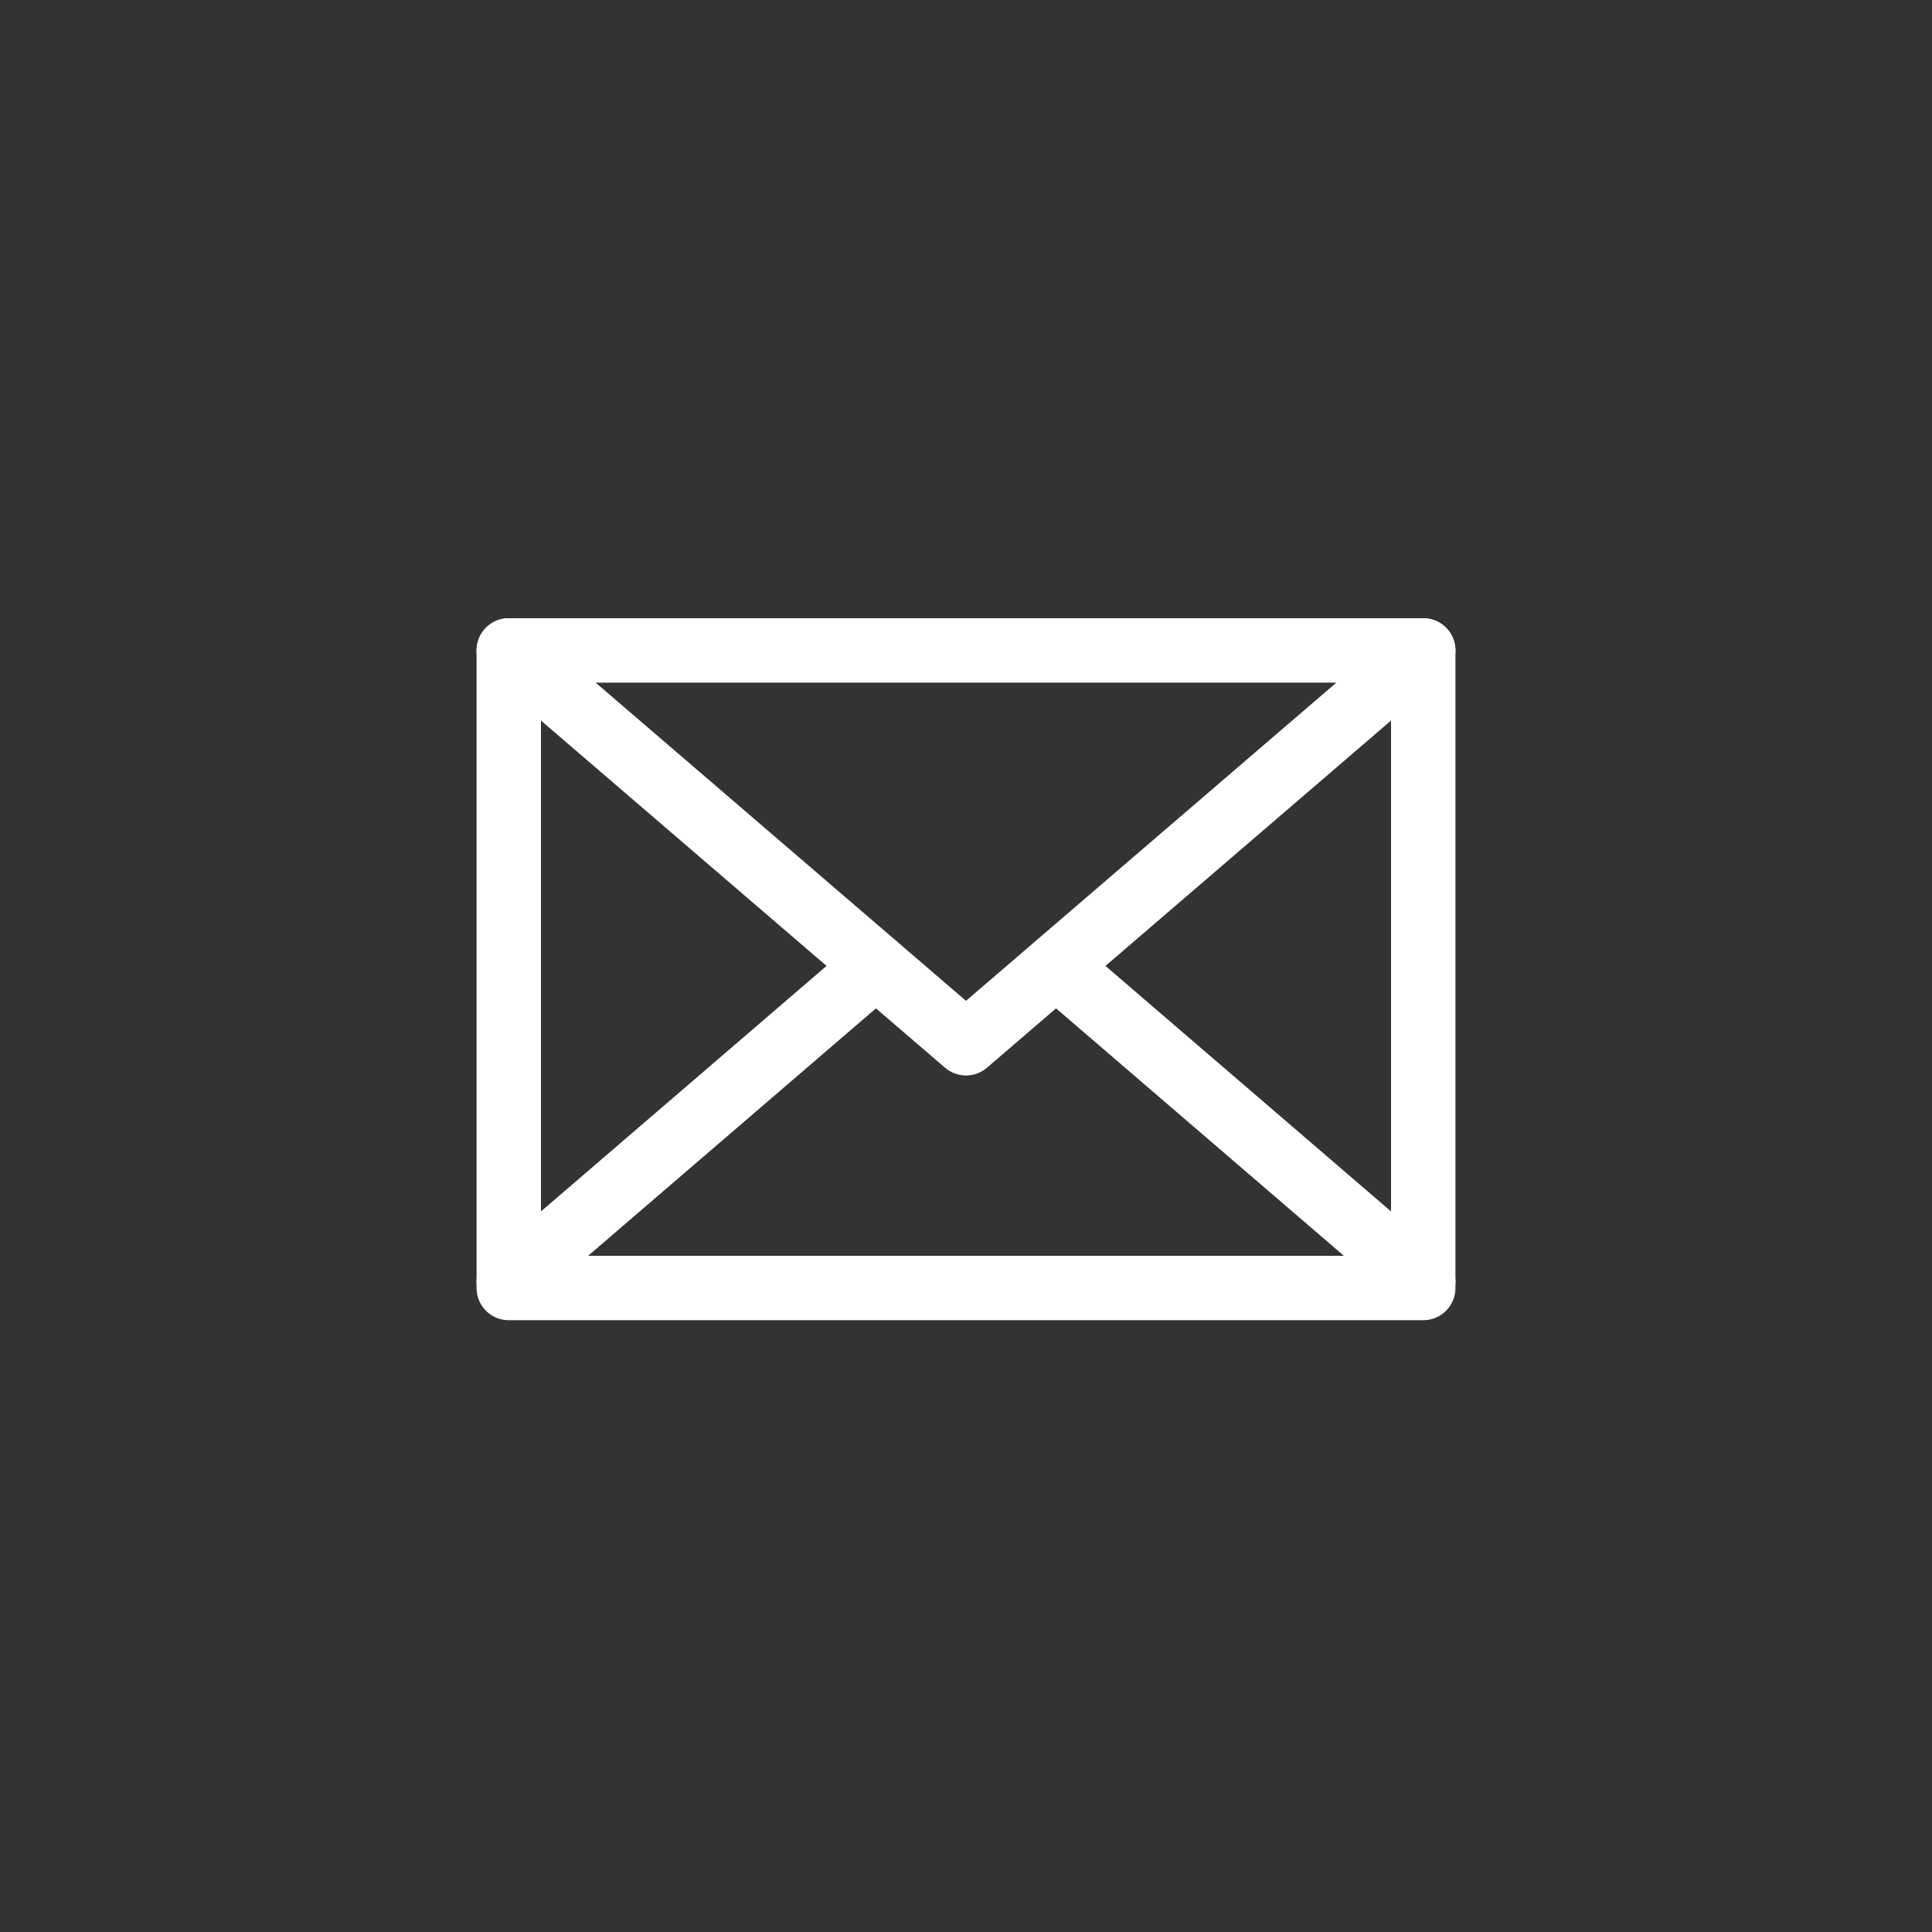 <?xml version="1.0" encoding="utf-8"?>
<!-- Generator: Adobe Illustrator 24.1.2, SVG Export Plug-In . SVG Version: 6.00 Build 0)  -->
<svg version="1.1" id="Layer_1" xmlns="http://www.w3.org/2000/svg" xmlns:xlink="http://www.w3.org/1999/xlink" x="0px" y="0px"
	 viewBox="0 0 30 30" style="enable-background:new 0 0 30 30;" xml:space="preserve">
<rect x="0" y="0" width="30" height="30" fill="#333333" stroke="none"/>
<style type="text/css">
	.st0{fill:none;}
	.st1{fill:none;stroke:#FFFFFF;stroke-linecap:round;stroke-linejoin:round;stroke-miterlimit:10;}
</style>
<rect class="st0" width="30" height="30"/>
<g>
	<rect x="7.9" y="10.1" class="st1" width="14.2" height="9.9"/>
	<polyline class="st1" points="7.9,10.1 15,16.2 22.1,10.1 	"/>
	<line class="st1" x1="7.9" y1="19.9" x2="13.6" y2="15"/>
	<line class="st1" x1="16.4" y1="15" x2="22.1" y2="19.9"/>
</g>
</svg>

